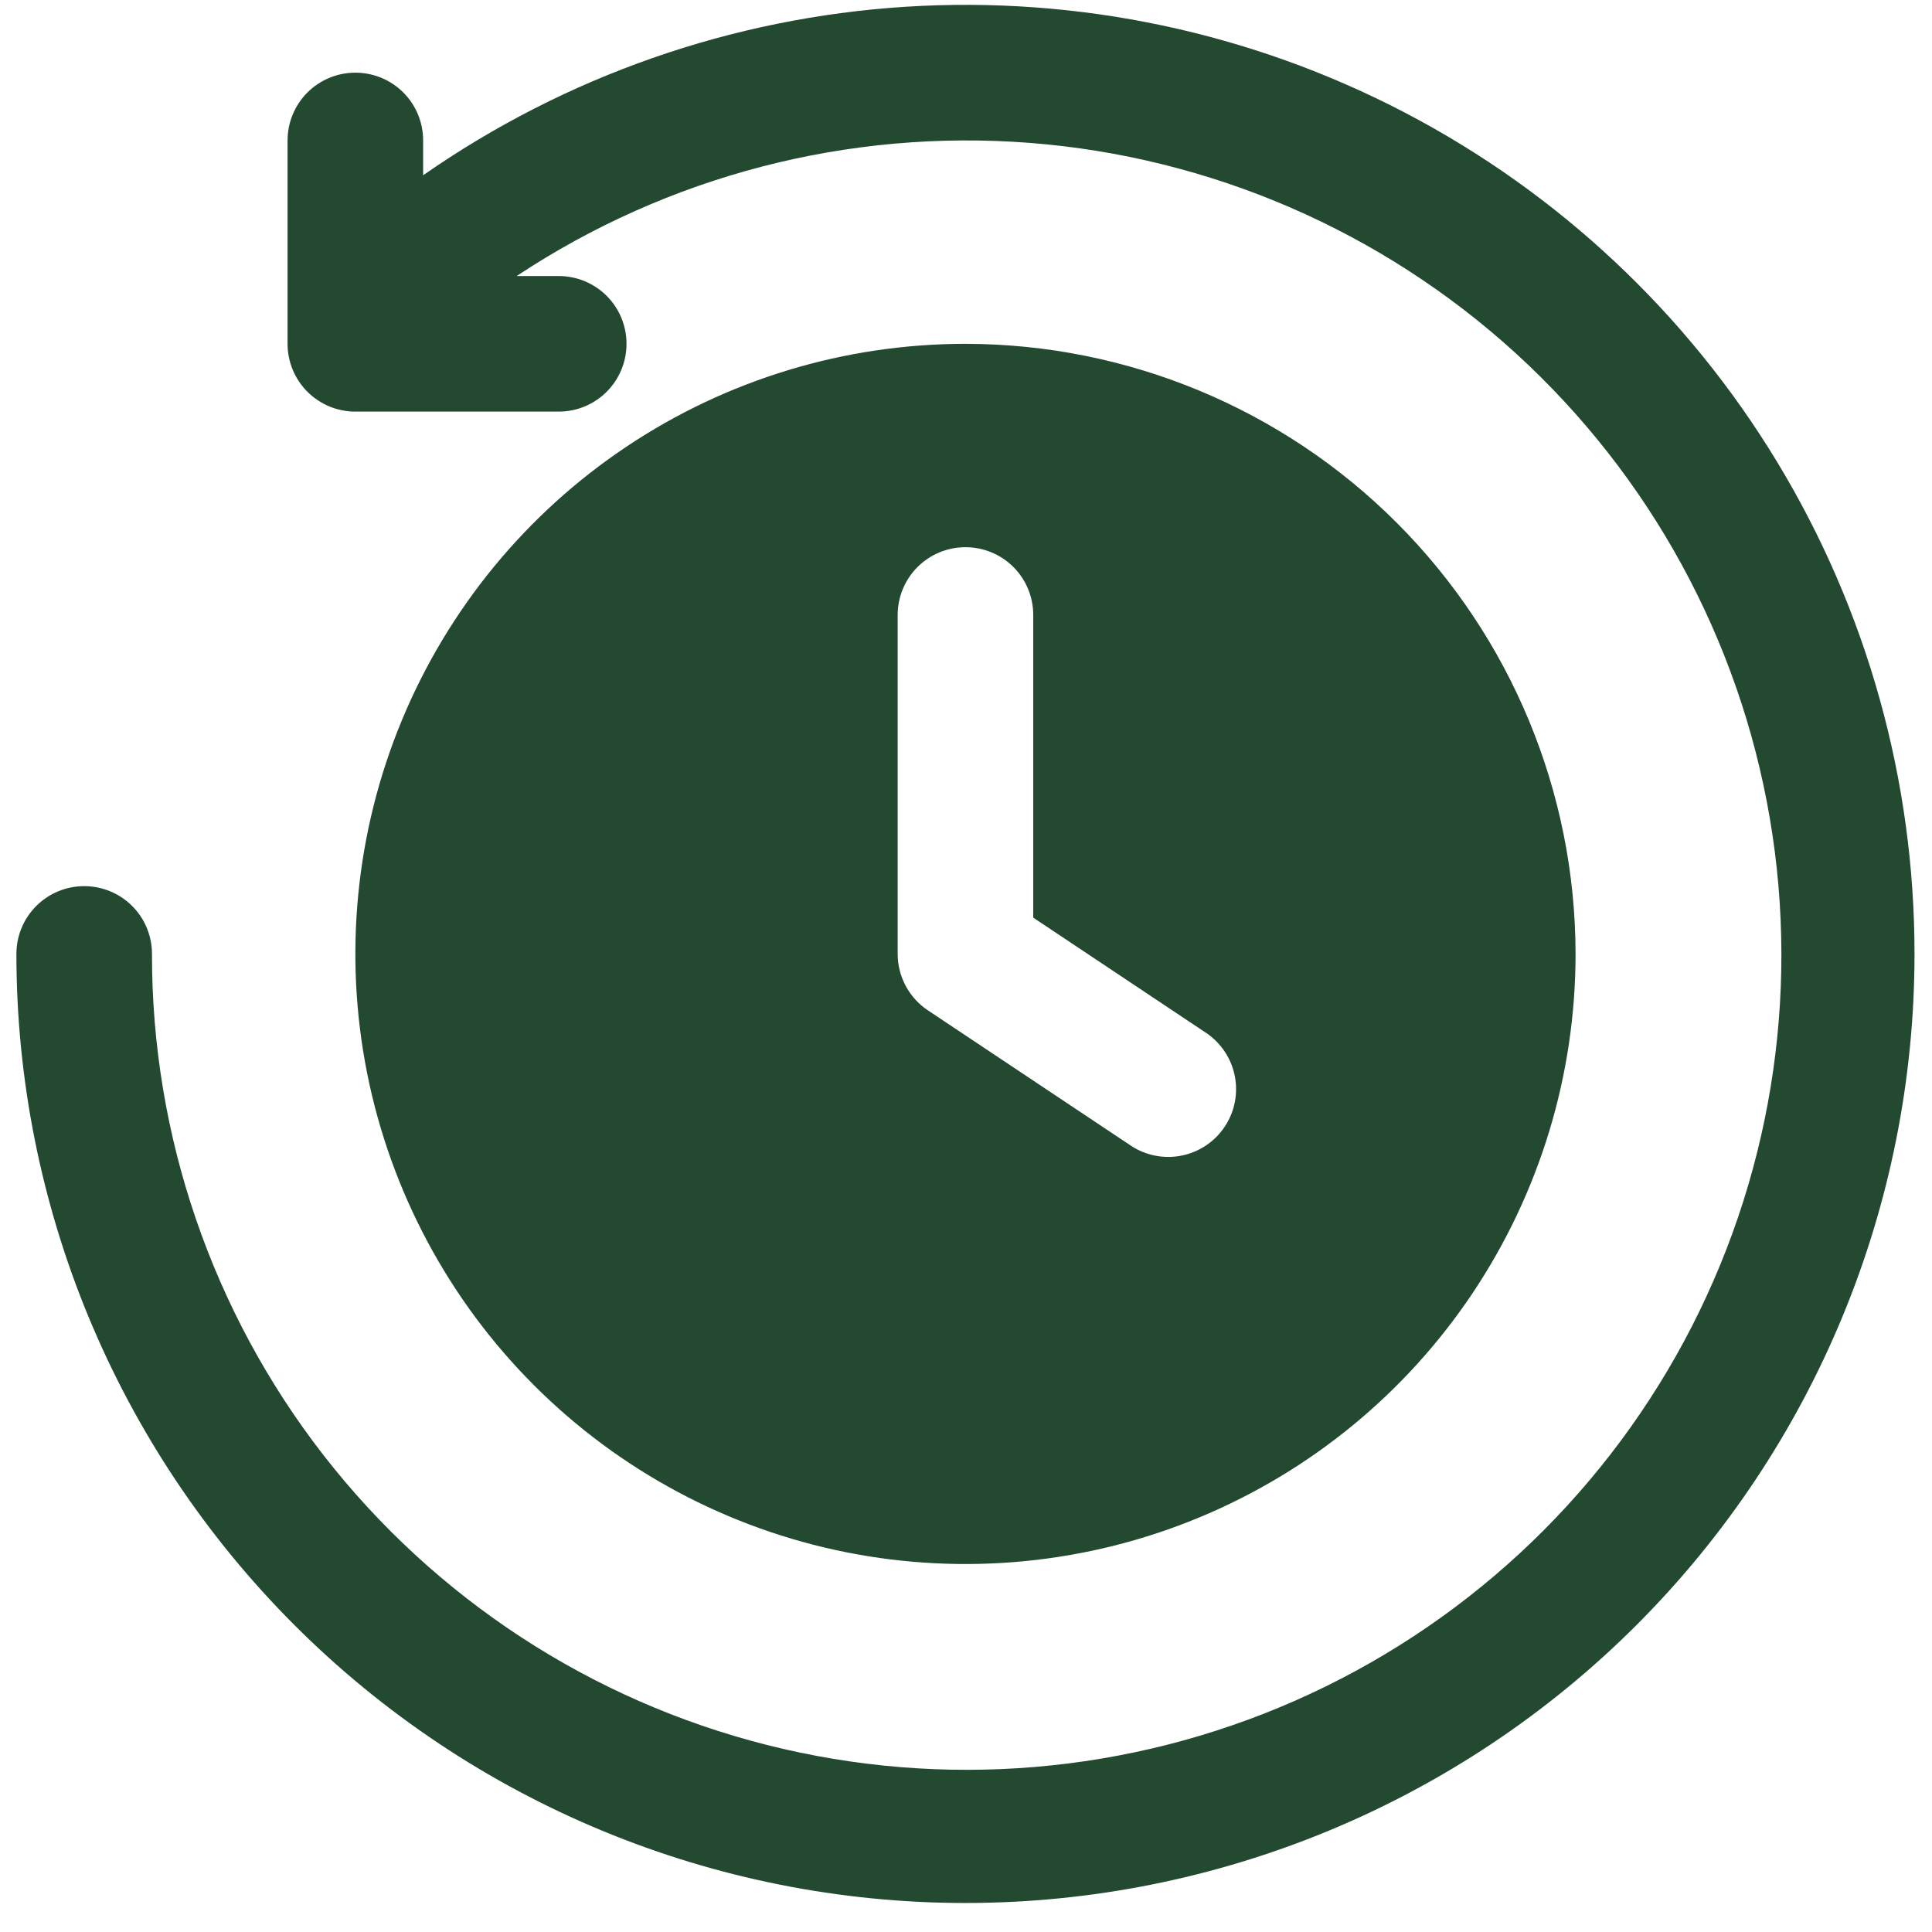 <svg width="57" height="57" viewBox="0 0 57 57" fill="none" xmlns="http://www.w3.org/2000/svg">
<path d="M56.484 28.144C56.484 35.57 53.534 42.691 48.283 47.943C43.032 53.194 35.91 56.144 28.484 56.144C21.058 56.144 13.936 53.194 8.685 47.943C3.434 42.691 0.484 35.57 0.484 28.144C0.484 27.613 0.695 27.104 1.07 26.729C1.445 26.354 1.954 26.144 2.484 26.144C3.015 26.144 3.524 26.354 3.899 26.729C4.274 27.104 4.484 27.613 4.484 28.144C4.476 33.5 6.258 38.705 9.545 42.933C12.833 47.162 17.439 50.171 22.632 51.483C27.825 52.795 33.307 52.335 38.209 50.176C43.111 48.017 47.151 44.283 49.688 39.566C52.225 34.849 53.115 29.42 52.215 24.14C51.314 18.86 48.676 14.032 44.719 10.422C40.762 6.813 35.713 4.628 30.373 4.215C25.033 3.802 19.708 5.185 15.243 8.144H16.484C17.015 8.144 17.523 8.354 17.899 8.729C18.274 9.104 18.484 9.613 18.484 10.144C18.484 10.674 18.274 11.183 17.899 11.558C17.523 11.933 17.015 12.144 16.484 12.144H10.484C10.222 12.144 9.962 12.092 9.719 11.992C9.476 11.891 9.256 11.744 9.07 11.558C8.884 11.372 8.737 11.152 8.636 10.909C8.536 10.666 8.484 10.406 8.484 10.144V4.144C8.484 3.613 8.695 3.104 9.07 2.729C9.445 2.354 9.954 2.144 10.484 2.144C11.015 2.144 11.524 2.354 11.899 2.729C12.274 3.104 12.484 3.613 12.484 4.144V5.171C16.682 2.246 21.601 0.527 26.707 0.2C31.813 -0.126 36.911 0.954 41.447 3.322C45.982 5.69 49.782 9.256 52.433 13.632C55.084 18.008 56.486 23.027 56.484 28.144ZM46.484 28.144C46.484 31.704 45.429 35.184 43.451 38.144C41.473 41.104 38.662 43.411 35.373 44.773C32.084 46.136 28.464 46.492 24.973 45.798C21.481 45.103 18.274 43.389 15.756 40.871C13.239 38.354 11.525 35.147 10.83 31.655C10.136 28.163 10.492 24.544 11.854 21.255C13.217 17.966 15.524 15.155 18.484 13.177C21.444 11.199 24.924 10.144 28.484 10.144C33.257 10.149 37.832 12.047 41.206 15.421C44.581 18.796 46.479 23.371 46.484 28.144ZM35.594 30.48L30.484 27.073V18.144C30.484 17.613 30.274 17.104 29.899 16.729C29.523 16.354 29.015 16.144 28.484 16.144C27.954 16.144 27.445 16.354 27.07 16.729C26.695 17.104 26.484 17.613 26.484 18.144V28.144C26.484 28.473 26.566 28.797 26.721 29.087C26.877 29.378 27.101 29.625 27.375 29.808L33.375 33.808C33.816 34.096 34.354 34.198 34.87 34.092C35.386 33.986 35.84 33.681 36.132 33.242C36.425 32.804 36.532 32.267 36.431 31.75C36.33 31.233 36.029 30.776 35.594 30.48Z" fill="#234930"/>
</svg>
